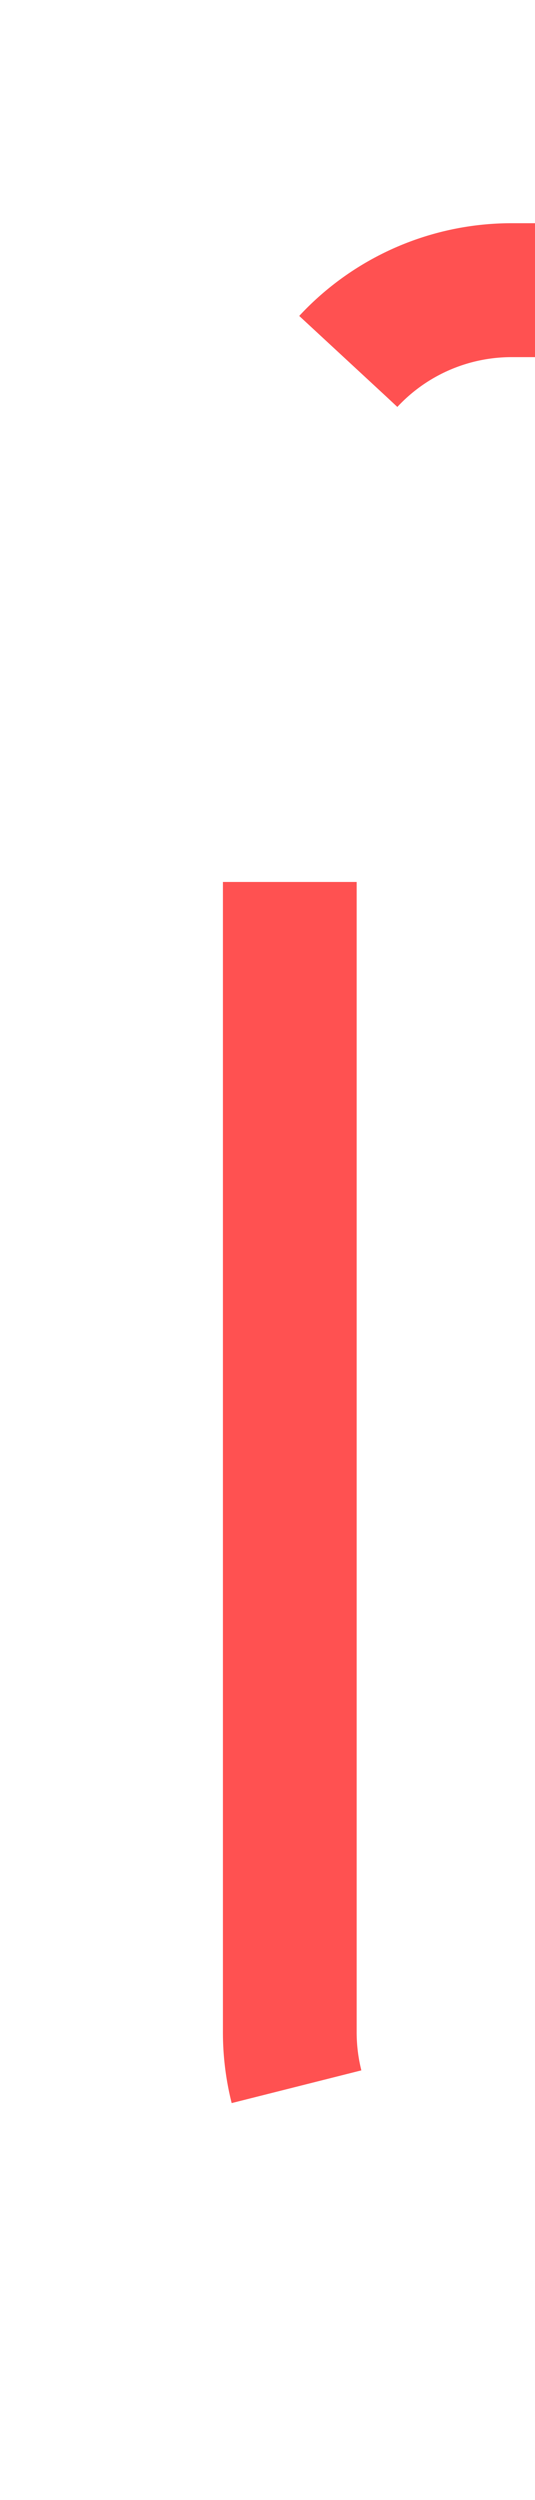 ﻿<?xml version="1.0" encoding="utf-8"?>
<svg version="1.1" xmlns:xlink="http://www.w3.org/1999/xlink" width="12px" height="56px" preserveAspectRatio="xMidYMin meet" viewBox="1685 1190  10 56" xmlns="http://www.w3.org/2000/svg">
  <path d="M 1747.5 1301  L 1747.5 1245  A 5 5 0 0 0 1742.5 1240.5 L 1695 1240.5  A 5 5 0 0 1 1690.5 1235.5 L 1690.5 1201  A 5 5 0 0 1 1695.5 1196.5 L 1704 1196.5  " stroke-width="3" stroke-dasharray="27,12" stroke="#ff5151" fill="none" />
</svg>
